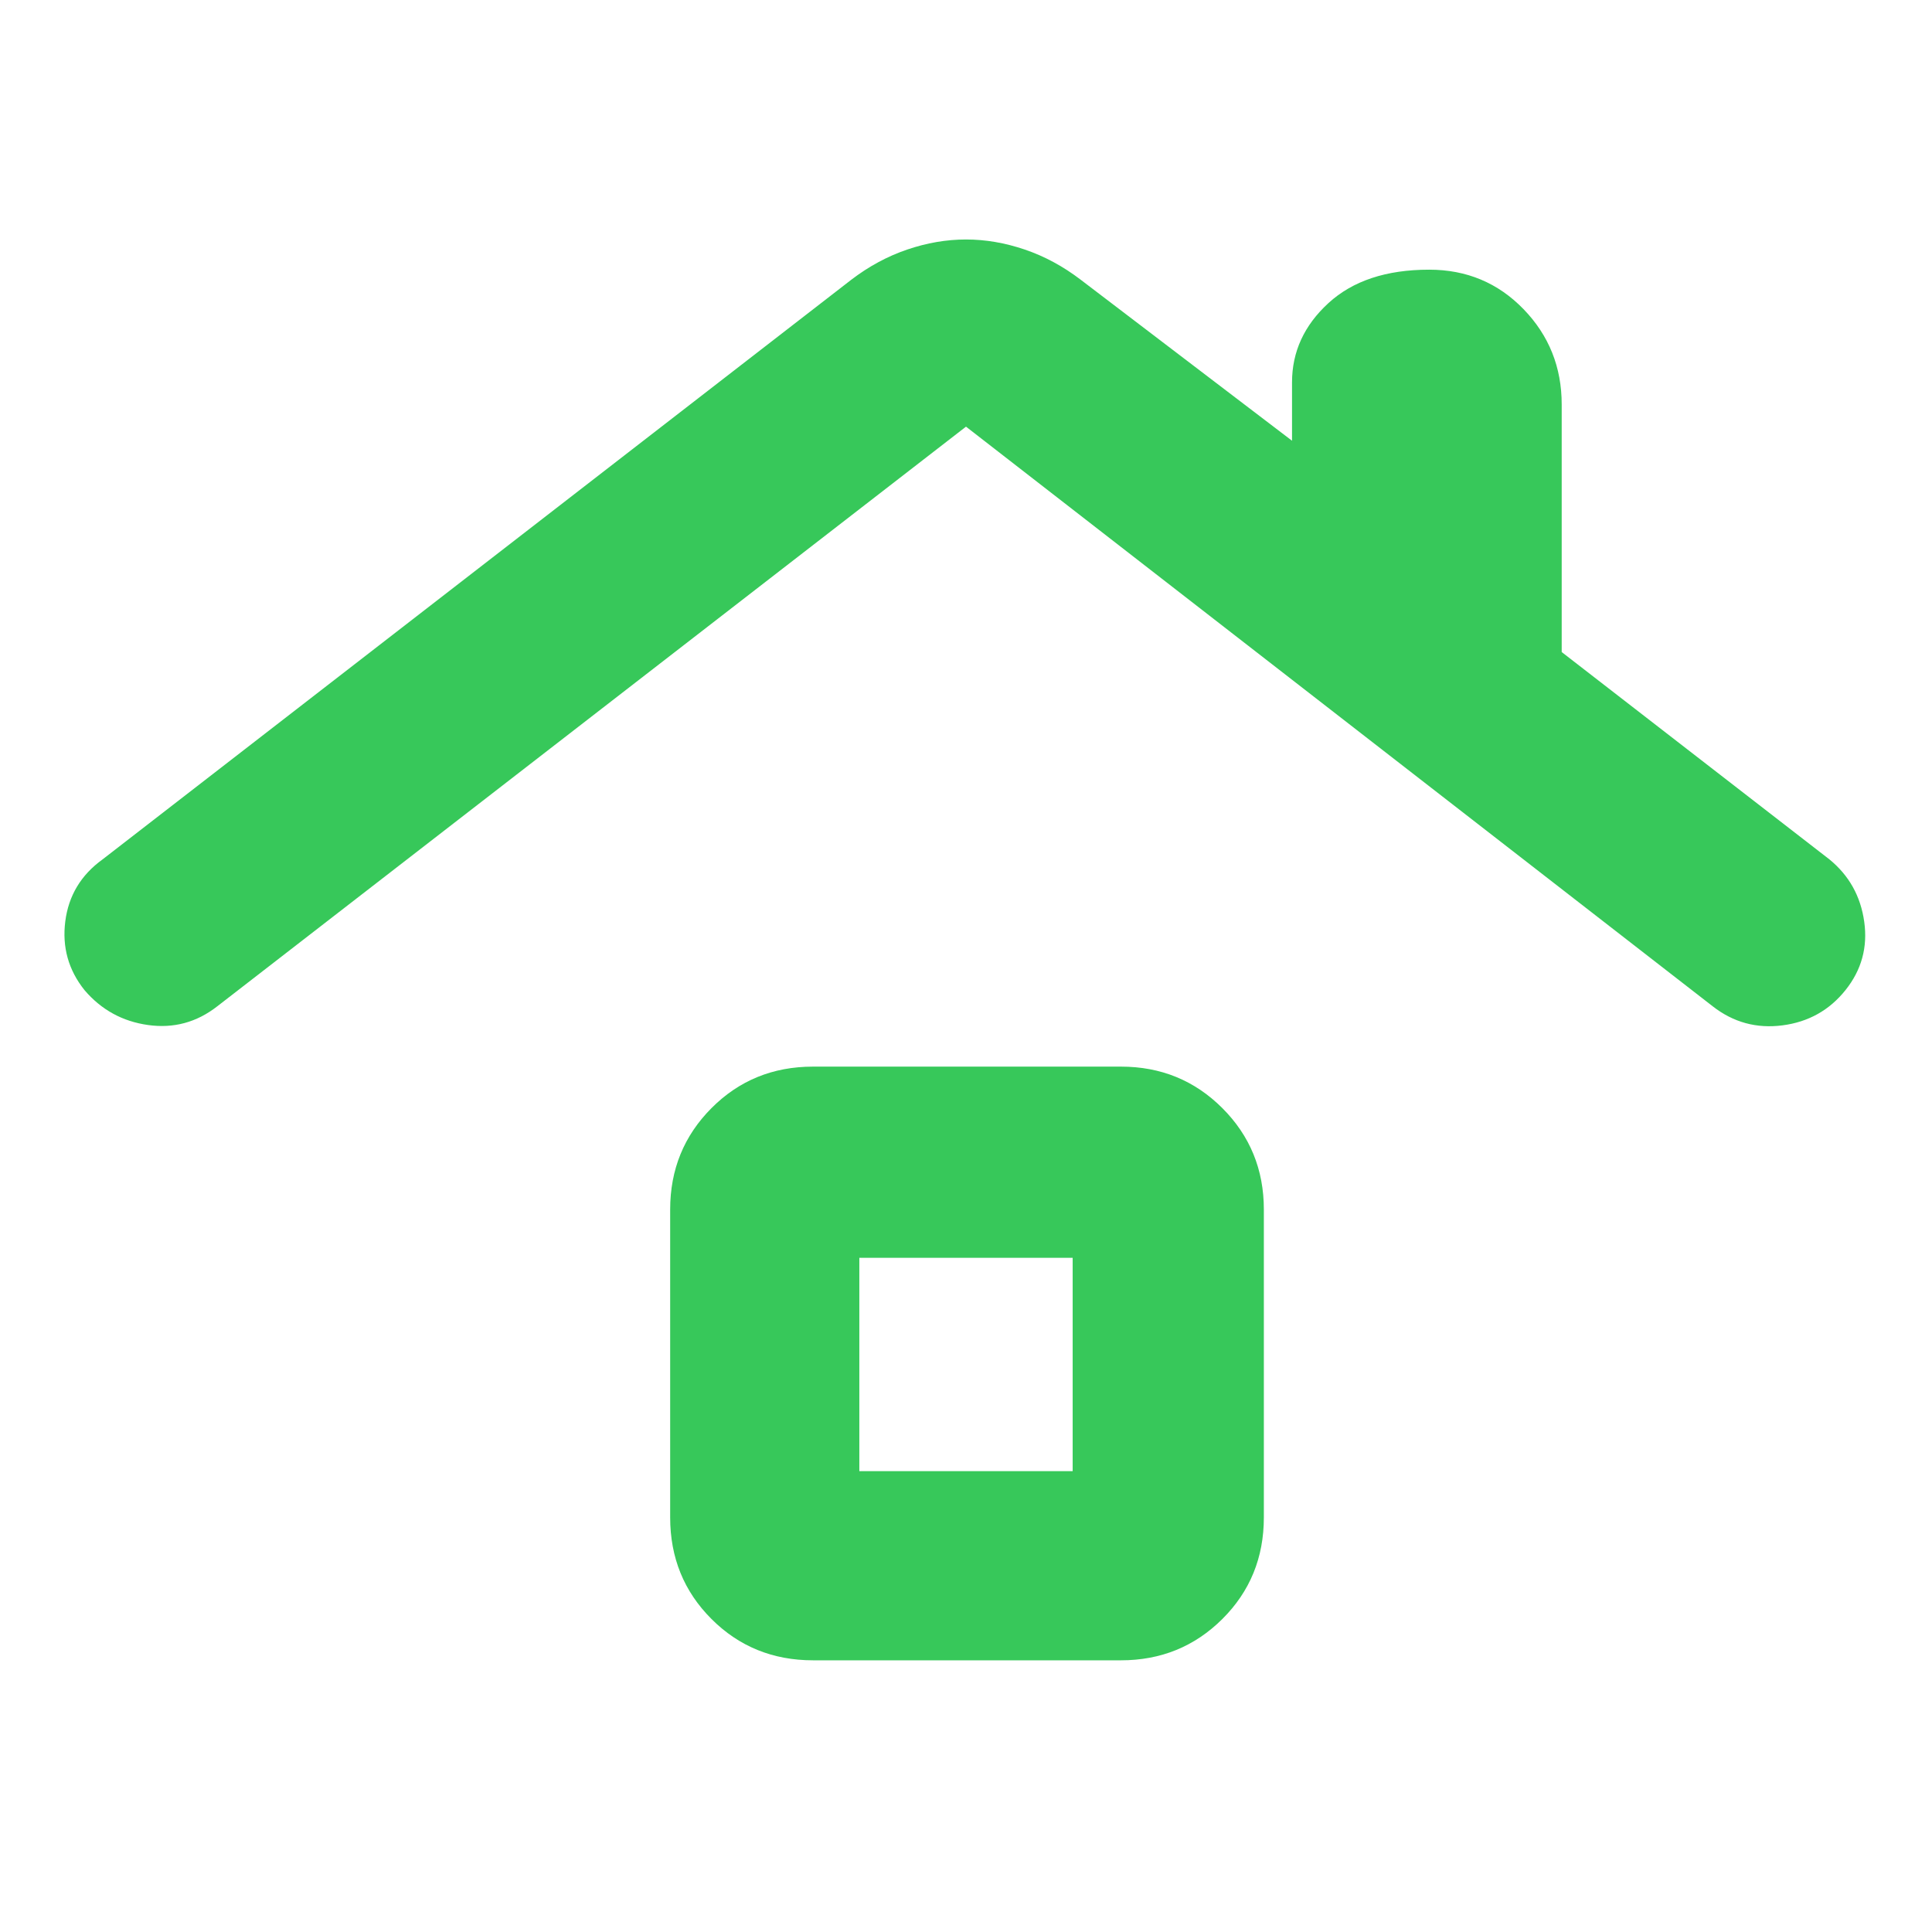 <svg xmlns="http://www.w3.org/2000/svg" height="48" viewBox="0 -960 960 960" width="48"><path fill="rgb(55, 200, 90)" d="M404-135q-29.94 0-50.47-20.53Q333-176.06 333-206v-153q0-29.75 20.53-50.38Q374.06-430 404-430h153q29.75 0 50.38 20.62Q628-388.75 628-359v153q0 29.94-20.62 50.47Q586.75-135 557-135H404Zm23-94h106v-106H427v106ZM108-460q-15.35 12-34.41 9.33Q54.52-453.33 42-468q-12-15-9.56-34.19Q34.89-521.38 51-533l372-288q13.08-10 27.79-15 14.71-5 29.21-5t29.21 5q14.71 5 27.79 15l105 80v-29q0-22.83 18.12-39.42 18.12-16.58 50-16.58Q738-826 757-806.42q19 19.59 19 47.42v123l133 103q14.65 11.95 17.32 30.98Q929-483 917-468q-12 15-31.33 17.5Q866.35-448 851-460L480-748 108-460Zm372 178Z"/></svg>